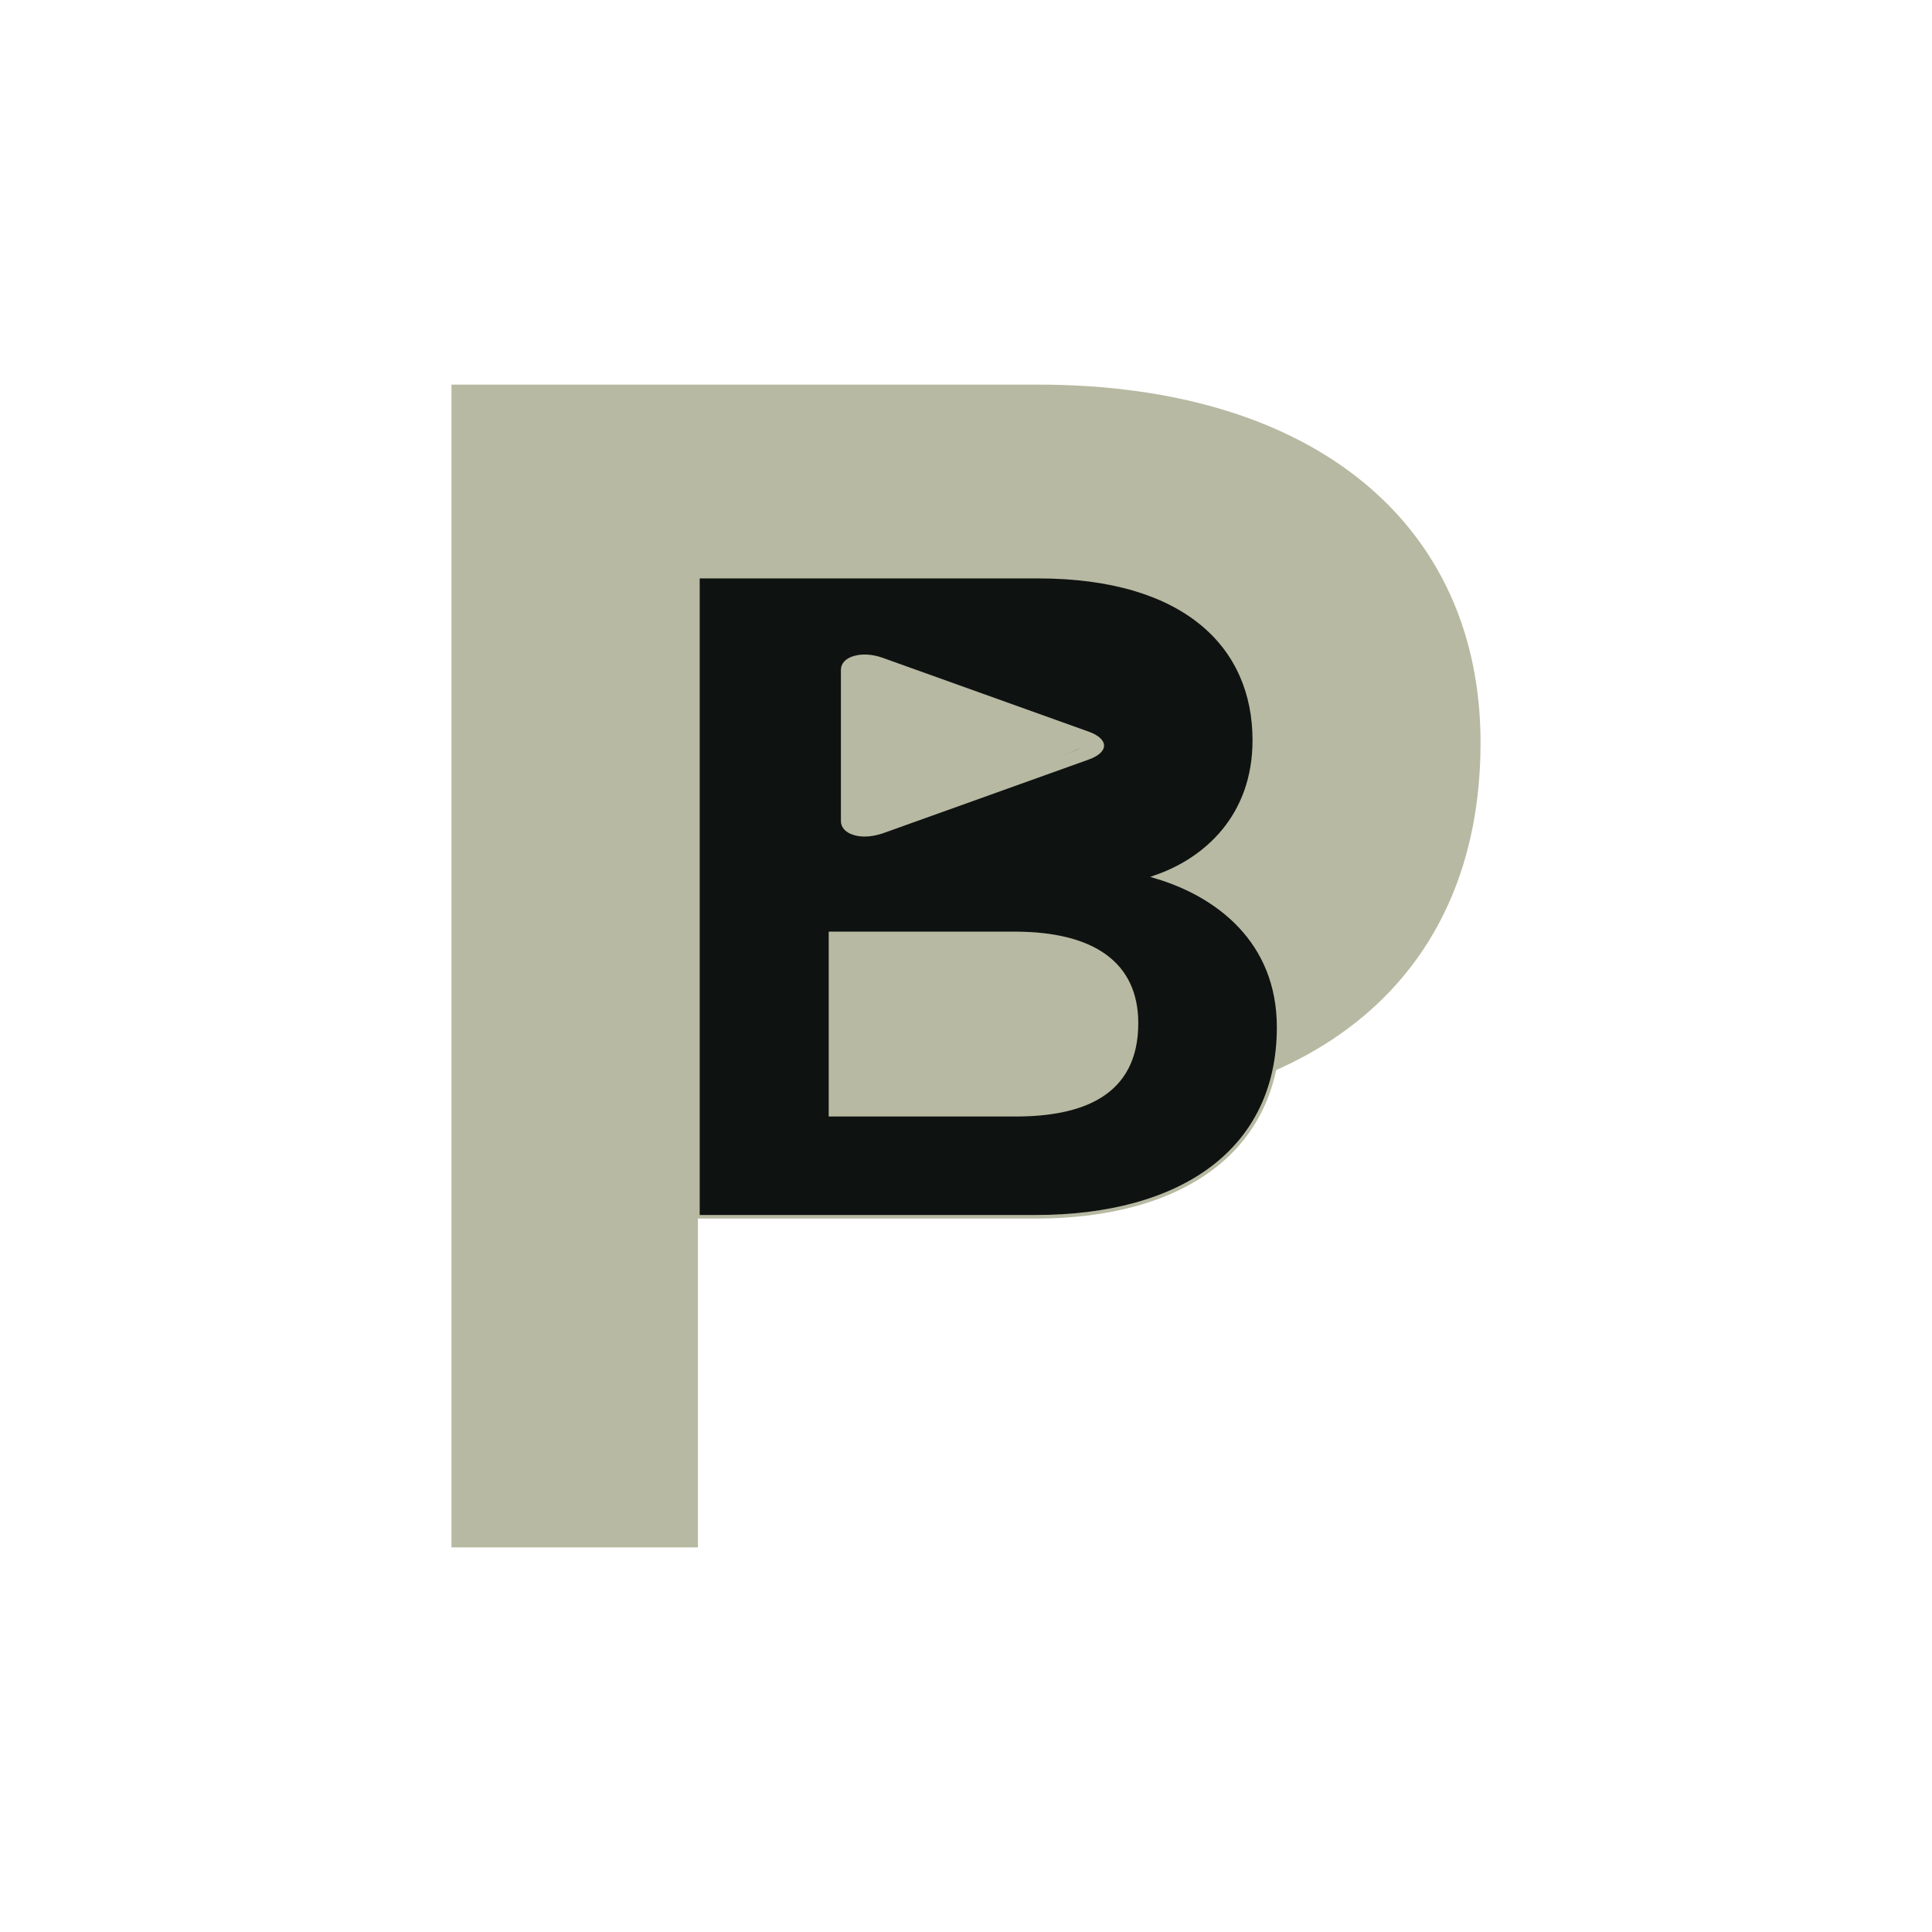 <?xml version="1.0" encoding="UTF-8" standalone="no"?><!-- Generator: Gravit.io --><svg xmlns="http://www.w3.org/2000/svg" xmlns:xlink="http://www.w3.org/1999/xlink" style="isolation:isolate" viewBox="0 0 1080 1080" width="1080pt" height="1080pt"><defs><clipPath id="_clipPath_67fi3qF4hN9i6MqKfIM46tNL8Gn3xbD8"><rect width="1080" height="1080"/></clipPath></defs><g clip-path="url(#_clipPath_67fi3qF4hN9i6MqKfIM46tNL8Gn3xbD8)"><rect width="1080" height="1080" style="fill:rgb(14,19,17)" fill-opacity="0"/><rect x="379.477" y="304.107" width="340.703" height="243.734" transform="matrix(1,0,0,1,0,0)" fill="rgb(184,185,162)"/><path d=" M 252.367 215 L 580.121 215 C 735.295 215 827.633 293.699 827.633 415.124 C 827.633 546.387 734.853 623.177 579.531 623.177 L 390.136 623.177 L 390.136 865 L 252.367 865 L 252.367 215 Z  M 390.136 515.26 L 566.993 515.26 C 641.335 515.26 690.307 491.18 690.307 417.327 C 690.307 357.862 652.251 322.33 566.993 322.33 L 390.136 322.33 L 390.136 515.26 L 390.136 515.26 Z " fill="rgb(184,185,162)"/><path d=" M 390.136 322.33 L 580.123 322.33 C 662.98 322.33 701.172 361.607 701.172 413.816 C 701.172 456.326 673.903 480.49 646.231 490.108 C 680.134 500.21 714.765 525.748 714.765 574.239 C 714.765 642.853 660.795 680.191 578.91 680.191 L 390.136 680.191 L 390.136 322.411 L 390.136 322.33 Z  M 563.698 464.812 C 606.663 464.812 623.17 448.486 623.17 422.625 C 623.17 391.106 598.572 379.711 564.83 379.711 L 464.254 379.711 L 464.254 464.892 L 563.698 464.892 L 563.698 464.812 Z  M 464.335 623.133 L 567.582 623.133 C 603.912 623.133 635.307 612.384 635.307 571.976 C 635.307 538.76 611.195 521.788 567.096 521.788 L 464.254 521.788 L 464.254 623.133 L 464.335 623.133 Z " fill="rgb(14,19,17)" vector-effect="non-scaling-stroke" stroke-width="2" stroke="rgb(184,185,162)" stroke-linejoin="miter" stroke-linecap="butt" stroke-miterlimit="4"/><rect x="457.877" y="370.876" width="182.133" height="104.889" transform="matrix(1,0,0,1,0,0)" fill="rgb(14,19,17)"/><path d=" M 483.367 467.635 C 481.231 467.635 479.174 467.376 477.354 466.816 C 472.764 465.48 470.074 462.594 470.074 458.975 L 470.074 374.529 C 470.074 370.867 472.685 368.023 477.354 366.688 C 481.943 365.352 487.799 365.697 493.417 367.722 L 608.707 409.04 C 614.087 410.978 617.173 413.822 617.173 416.795 C 617.173 419.811 614.087 422.611 608.707 424.55 L 493.417 465.868 C 490.093 466.988 486.612 467.635 483.367 467.635 L 483.367 467.635 Z  M 483.446 372.289 C 483.288 372.289 483.13 372.289 483.051 372.332 C 482.734 372.418 482.022 373.107 482.022 374.486 L 482.022 458.931 C 482.022 460.353 482.734 461 483.051 461.086 C 483.367 461.172 484.792 461.129 486.928 460.353 L 602.218 419.035 C 604.196 418.303 605.383 417.441 605.383 416.666 C 605.383 415.89 604.196 415.028 602.218 414.296 L 486.928 372.978 C 485.266 372.461 484.08 372.289 483.446 372.289 L 483.446 372.289 Z " fill="rgb(184,185,162)"/><polygon points="479.727,465.869,477.096,367.722,611.975,415.346" fill="rgb(184,185,162)"/></g></svg>